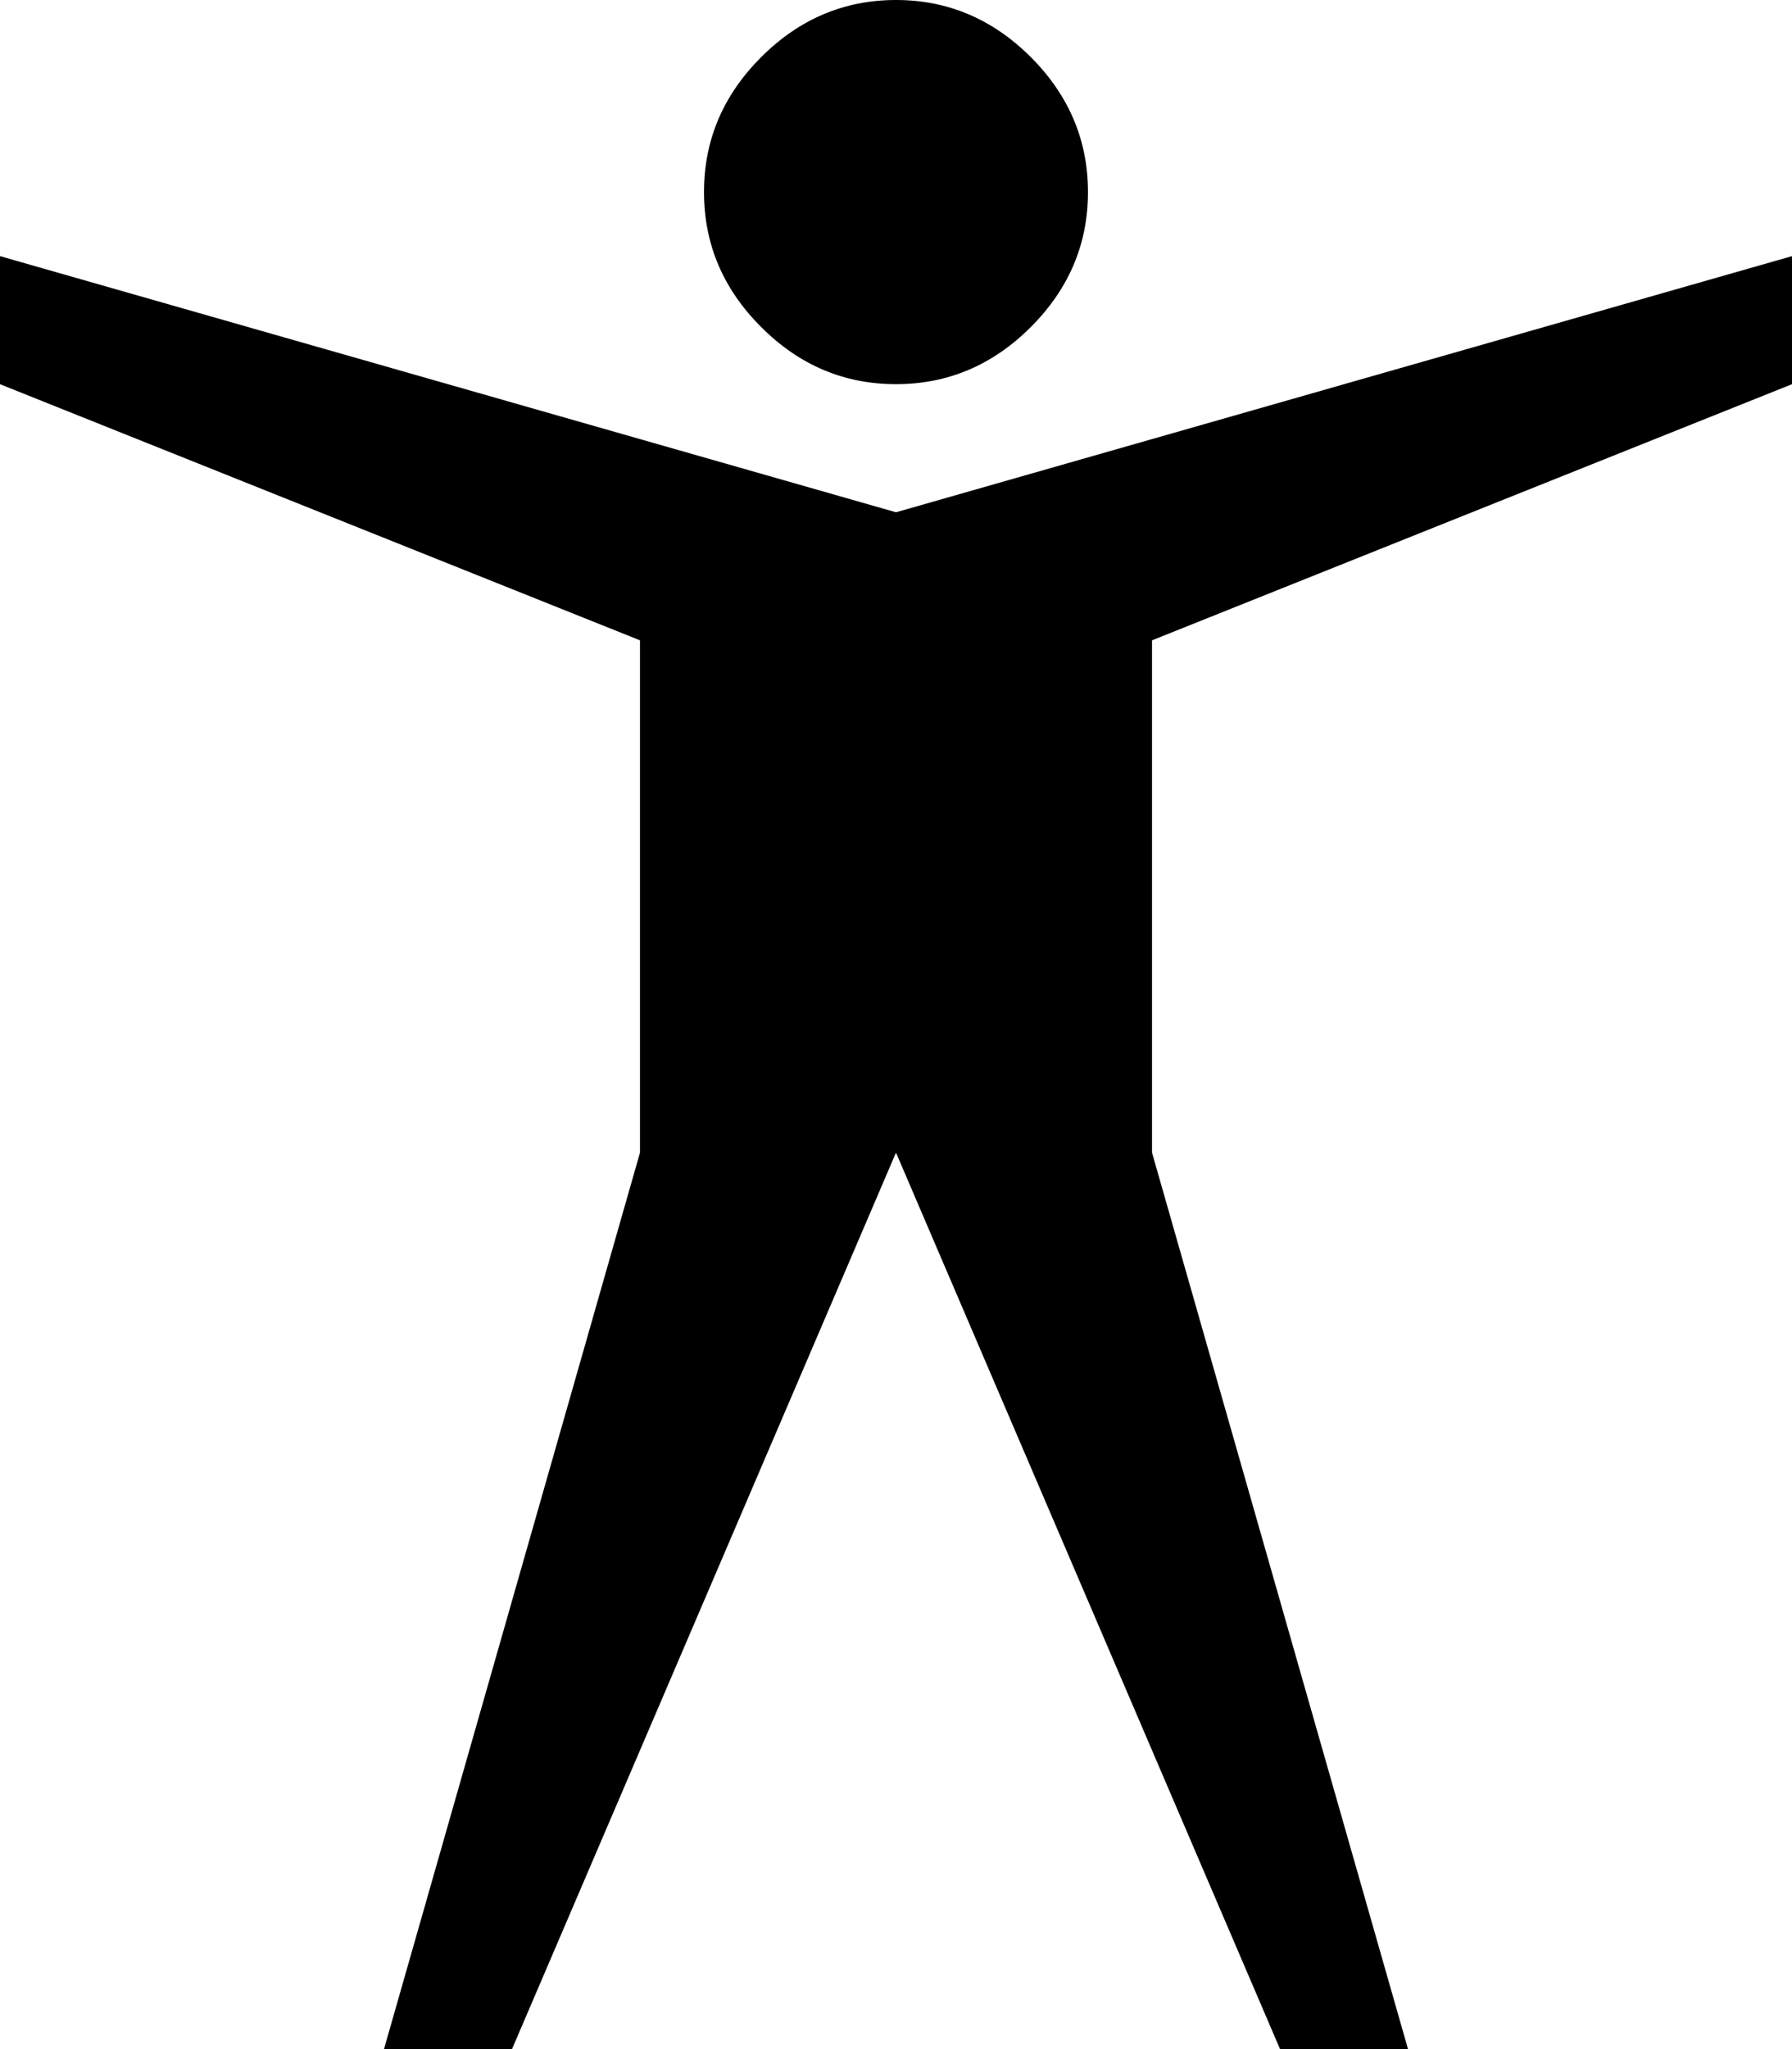 <?xml version="1.0" encoding="utf-8"?>
<!-- Generator: Adobe Illustrator 17.0.1, SVG Export Plug-In . SVG Version: 6.00 Build 0)  -->
<!DOCTYPE svg PUBLIC "-//W3C//DTD SVG 1.1//EN" "http://www.w3.org/Graphics/SVG/1.1/DTD/svg11.dtd">
<svg version="1.1" id="Layer_1" xmlns="http://www.w3.org/2000/svg" xmlns:xlink="http://www.w3.org/1999/xlink" x="0px" y="0px"
	 width="74.501px" height="85.145px" viewBox="0 0 74.501 85.145" enable-background="new 0 0 74.501 85.145" xml:space="preserve">
<path d="M47.894,26.607v21.286l10.643,37.251h-5.321L37.25,47.894L21.286,85.145h-5.322l10.643-37.251V26.607L0,15.964v-5.321
	l37.25,10.643l37.251-10.643v5.321L47.894,26.607z M37.25,0c2.153,0,4.021,0.792,5.607,2.375c1.583,1.586,2.375,3.454,2.375,5.606
	c0,2.156-0.793,4.024-2.375,5.607c-1.586,1.585-3.454,2.375-5.607,2.375c-2.156,0-4.024-0.79-5.606-2.375
	c-1.586-1.583-2.376-3.451-2.376-5.607c0-2.153,0.79-4.021,2.376-5.606C33.227,0.792,35.095,0,37.25,0z"/>
</svg>
